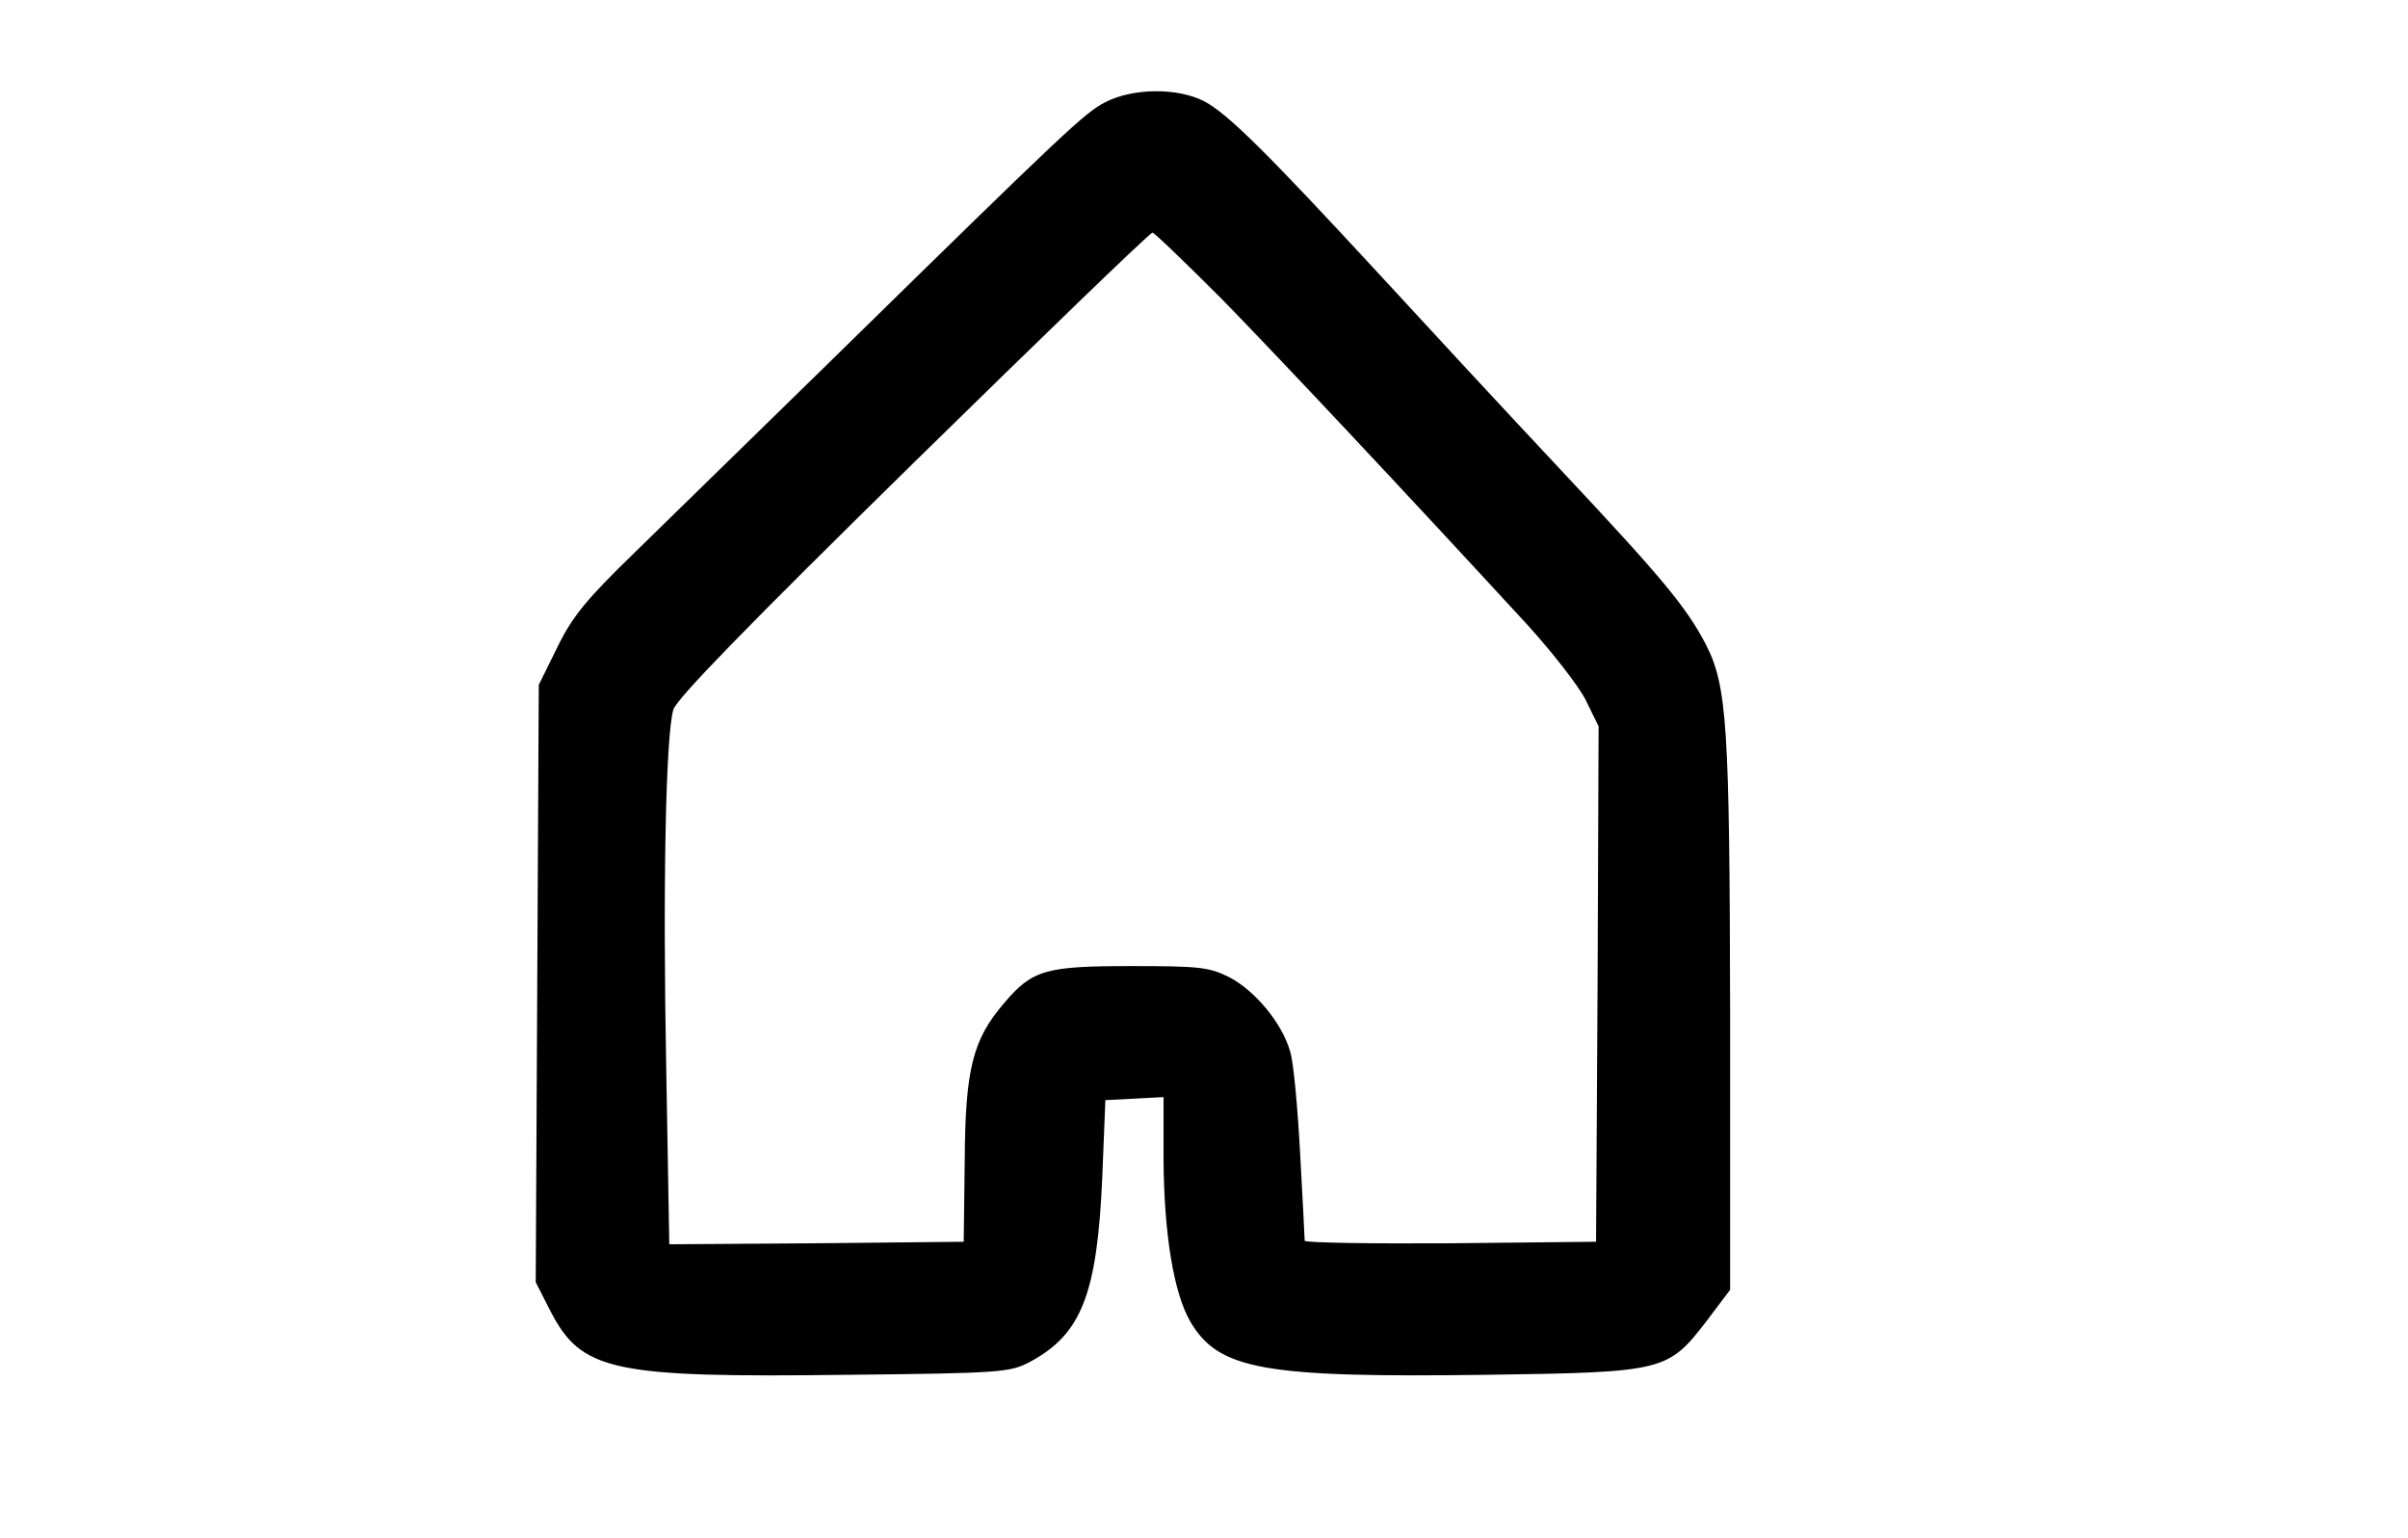 <?xml version="1.0" standalone="no"?>
<!DOCTYPE svg PUBLIC "-//W3C//DTD SVG 20010904//EN"
 "http://www.w3.org/TR/2001/REC-SVG-20010904/DTD/svg10.dtd">
<svg version="1.0" xmlns="http://www.w3.org/2000/svg"
 width="476pt" height="304pt" viewBox="0 0 476 304"
 preserveAspectRatio="xMidYMid meet">
<g transform="translate(0,304) scale(0.1,-0.1)"
fill="#000000" stroke="none">
<path d="M2185 2838 c-41 -21 -77 -55 -534 -503 -152 -148 -329 -322 -394
-385 -98 -95 -125 -128 -155 -189 l-37 -75 -3 -591 -3 -590 28 -55 c62 -121
120 -134 590 -128 301 3 320 5 358 25 103 55 134 134 144 368 l6 150 58 3 57
3 0 -123 c1 -148 20 -264 53 -321 56 -95 144 -111 587 -105 351 5 357 7 434
107 l46 61 0 543 c-1 574 -6 651 -48 733 -38 73 -86 131 -283 341 -107 114
-269 289 -360 388 -226 245 -303 321 -349 345 -53 27 -141 26 -195 -2z m231
-390 c118 -121 361 -380 603 -643 50 -55 103 -123 116 -150 l25 -51 -2 -509
-3 -510 -287 -3 c-159 -1 -288 1 -289 5 0 5 -4 82 -9 173 -5 91 -13 182 -20
202 -16 56 -70 120 -120 146 -40 20 -59 22 -193 22 -170 0 -196 -7 -252 -73
-62 -72 -77 -130 -78 -312 l-2 -160 -291 -3 -291 -2 -6 344 c-7 368 -1 661 14
713 7 22 144 163 474 487 256 251 468 456 473 456 4 0 66 -60 138 -132z"/>
</g>
</svg>
